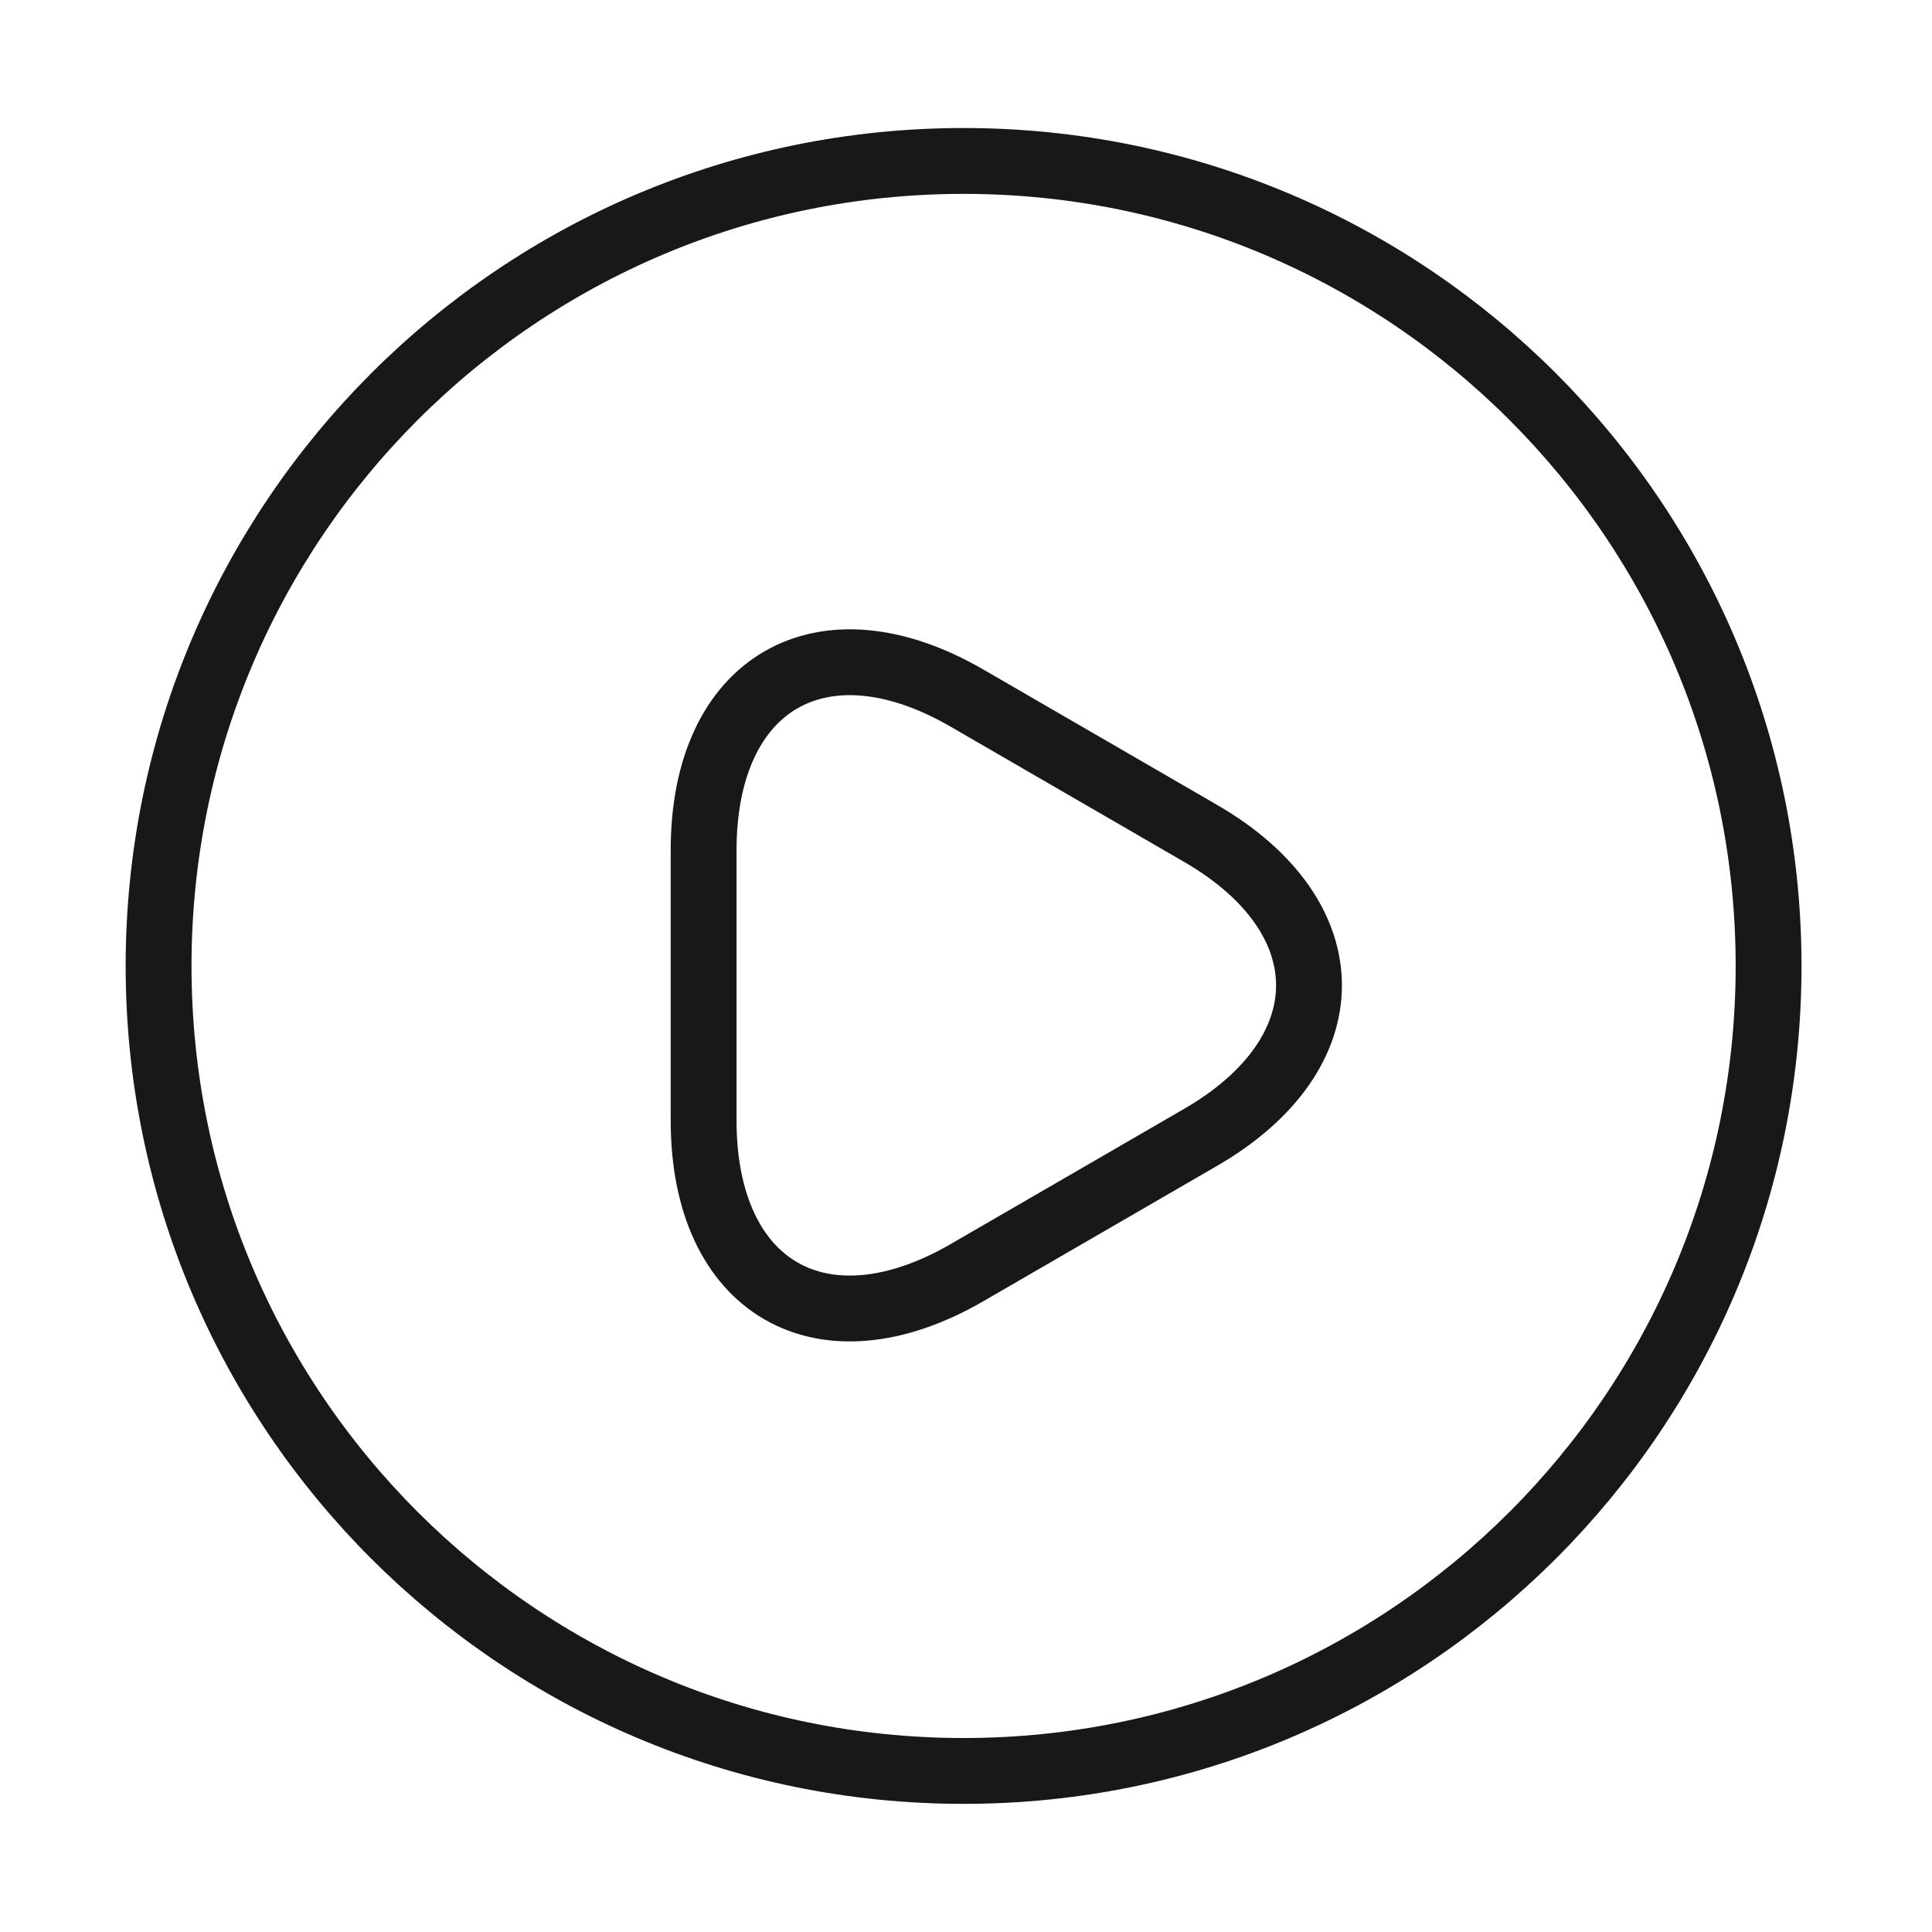 <svg width="36" height="36" viewBox="0 0 36 36" fill="none" xmlns="http://www.w3.org/2000/svg">
<path d="M17.955 32.999C26.239 32.999 32.955 26.284 32.955 18C32.955 9.715 26.239 2.999 17.955 2.999C9.67 2.999 2.955 9.715 2.955 18C2.955 26.284 9.67 32.999 17.955 32.999Z" stroke="#181818" stroke-width="1.227" stroke-linecap="round" stroke-linejoin="round"/>
<path d="M13.111 18.346V15.841C13.111 12.721 15.316 11.446 18.015 13.006L20.191 14.266L22.366 15.526C25.066 17.086 25.066 19.636 22.366 21.196L20.191 22.456L18.015 23.716C15.316 25.276 13.111 24.001 13.111 20.881V18.346Z" stroke="#181818" stroke-width="1.227" stroke-miterlimit="10" stroke-linecap="round" stroke-linejoin="round"/>
</svg>
